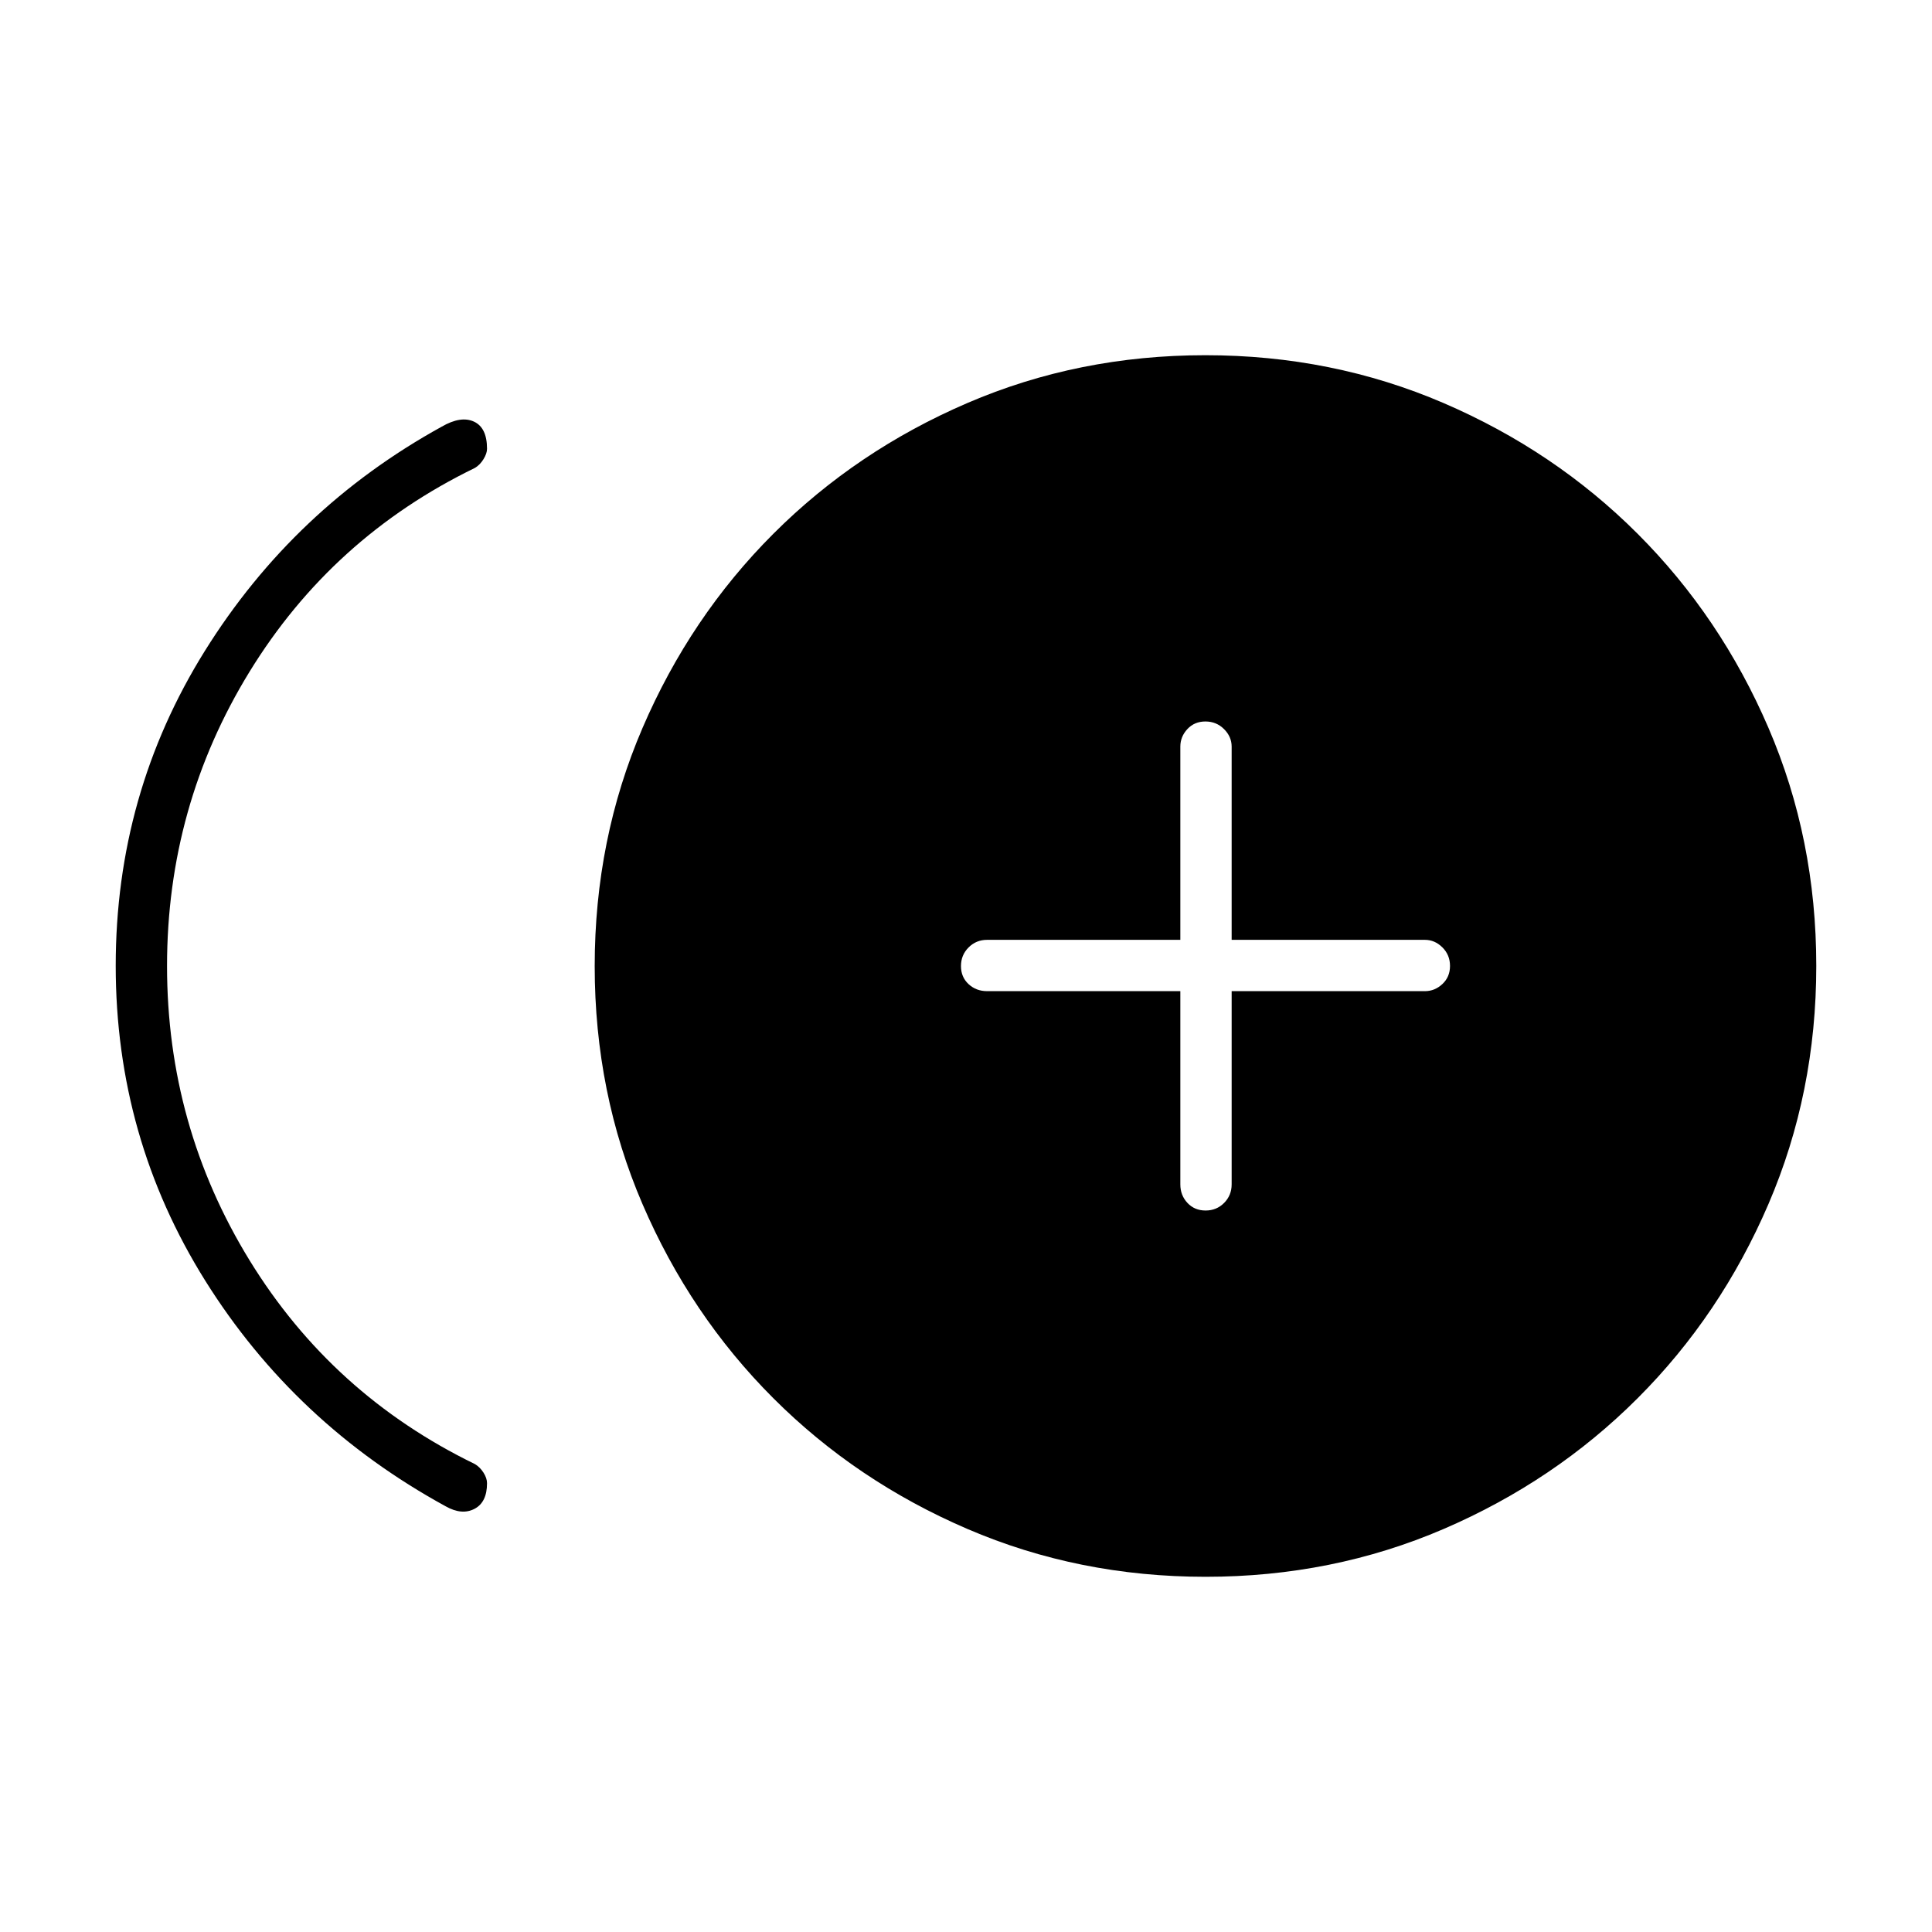 <svg xmlns="http://www.w3.org/2000/svg" height="24" viewBox="0 -960 960 960" width="24"><path d="M221.5-211.5q-75-41-119.5-112.11-44.5-71.12-44.5-156.5 0-85.39 44.25-156.39Q146-707.5 219.5-748q9.5-5.5 16-2.5T242-737q0 2.31-1.75 5.16-1.75 2.84-4.25 4.34-71 34.5-112 101.27T83-480q0 79.46 41 146.23T236-232.5q2.5 1.5 4.25 4.25T242-223q0 9.5-6.25 12.75t-14.25-1.25Zm377.56 35q-63.06 0-118.31-23.75t-96.5-65q-41.25-41.25-65-96.44-23.75-55.2-23.75-118.25 0-63.06 23.75-118.31t65-96.5q41.25-41.25 96.44-65 55.2-23.75 118.25-23.75 63.06 0 118.31 23.75t96.5 65q41.25 41.25 65 96.44 23.75 55.2 23.75 118.25 0 63.06-23.75 118.31t-65 96.5q-41.25 41.25-96.44 65-55.2 23.75-118.25 23.75Zm-.02-182q5.46 0 9.21-3.77 3.75-3.78 3.75-9.23v-96h96q4.95 0 8.72-3.54 3.78-3.53 3.78-9 0-5.46-3.78-9.21Q712.95-493 708-493h-96v-96q0-4.95-3.79-8.72-3.78-3.78-9.25-3.78-5.46 0-8.96 3.78-3.5 3.77-3.5 8.72v96h-96q-5.45 0-9.23 3.79-3.77 3.78-3.77 9.25 0 5.46 3.77 8.96 3.78 3.5 9.23 3.5h96v96q0 5.45 3.54 9.23 3.53 3.77 9 3.77Z"/></svg>